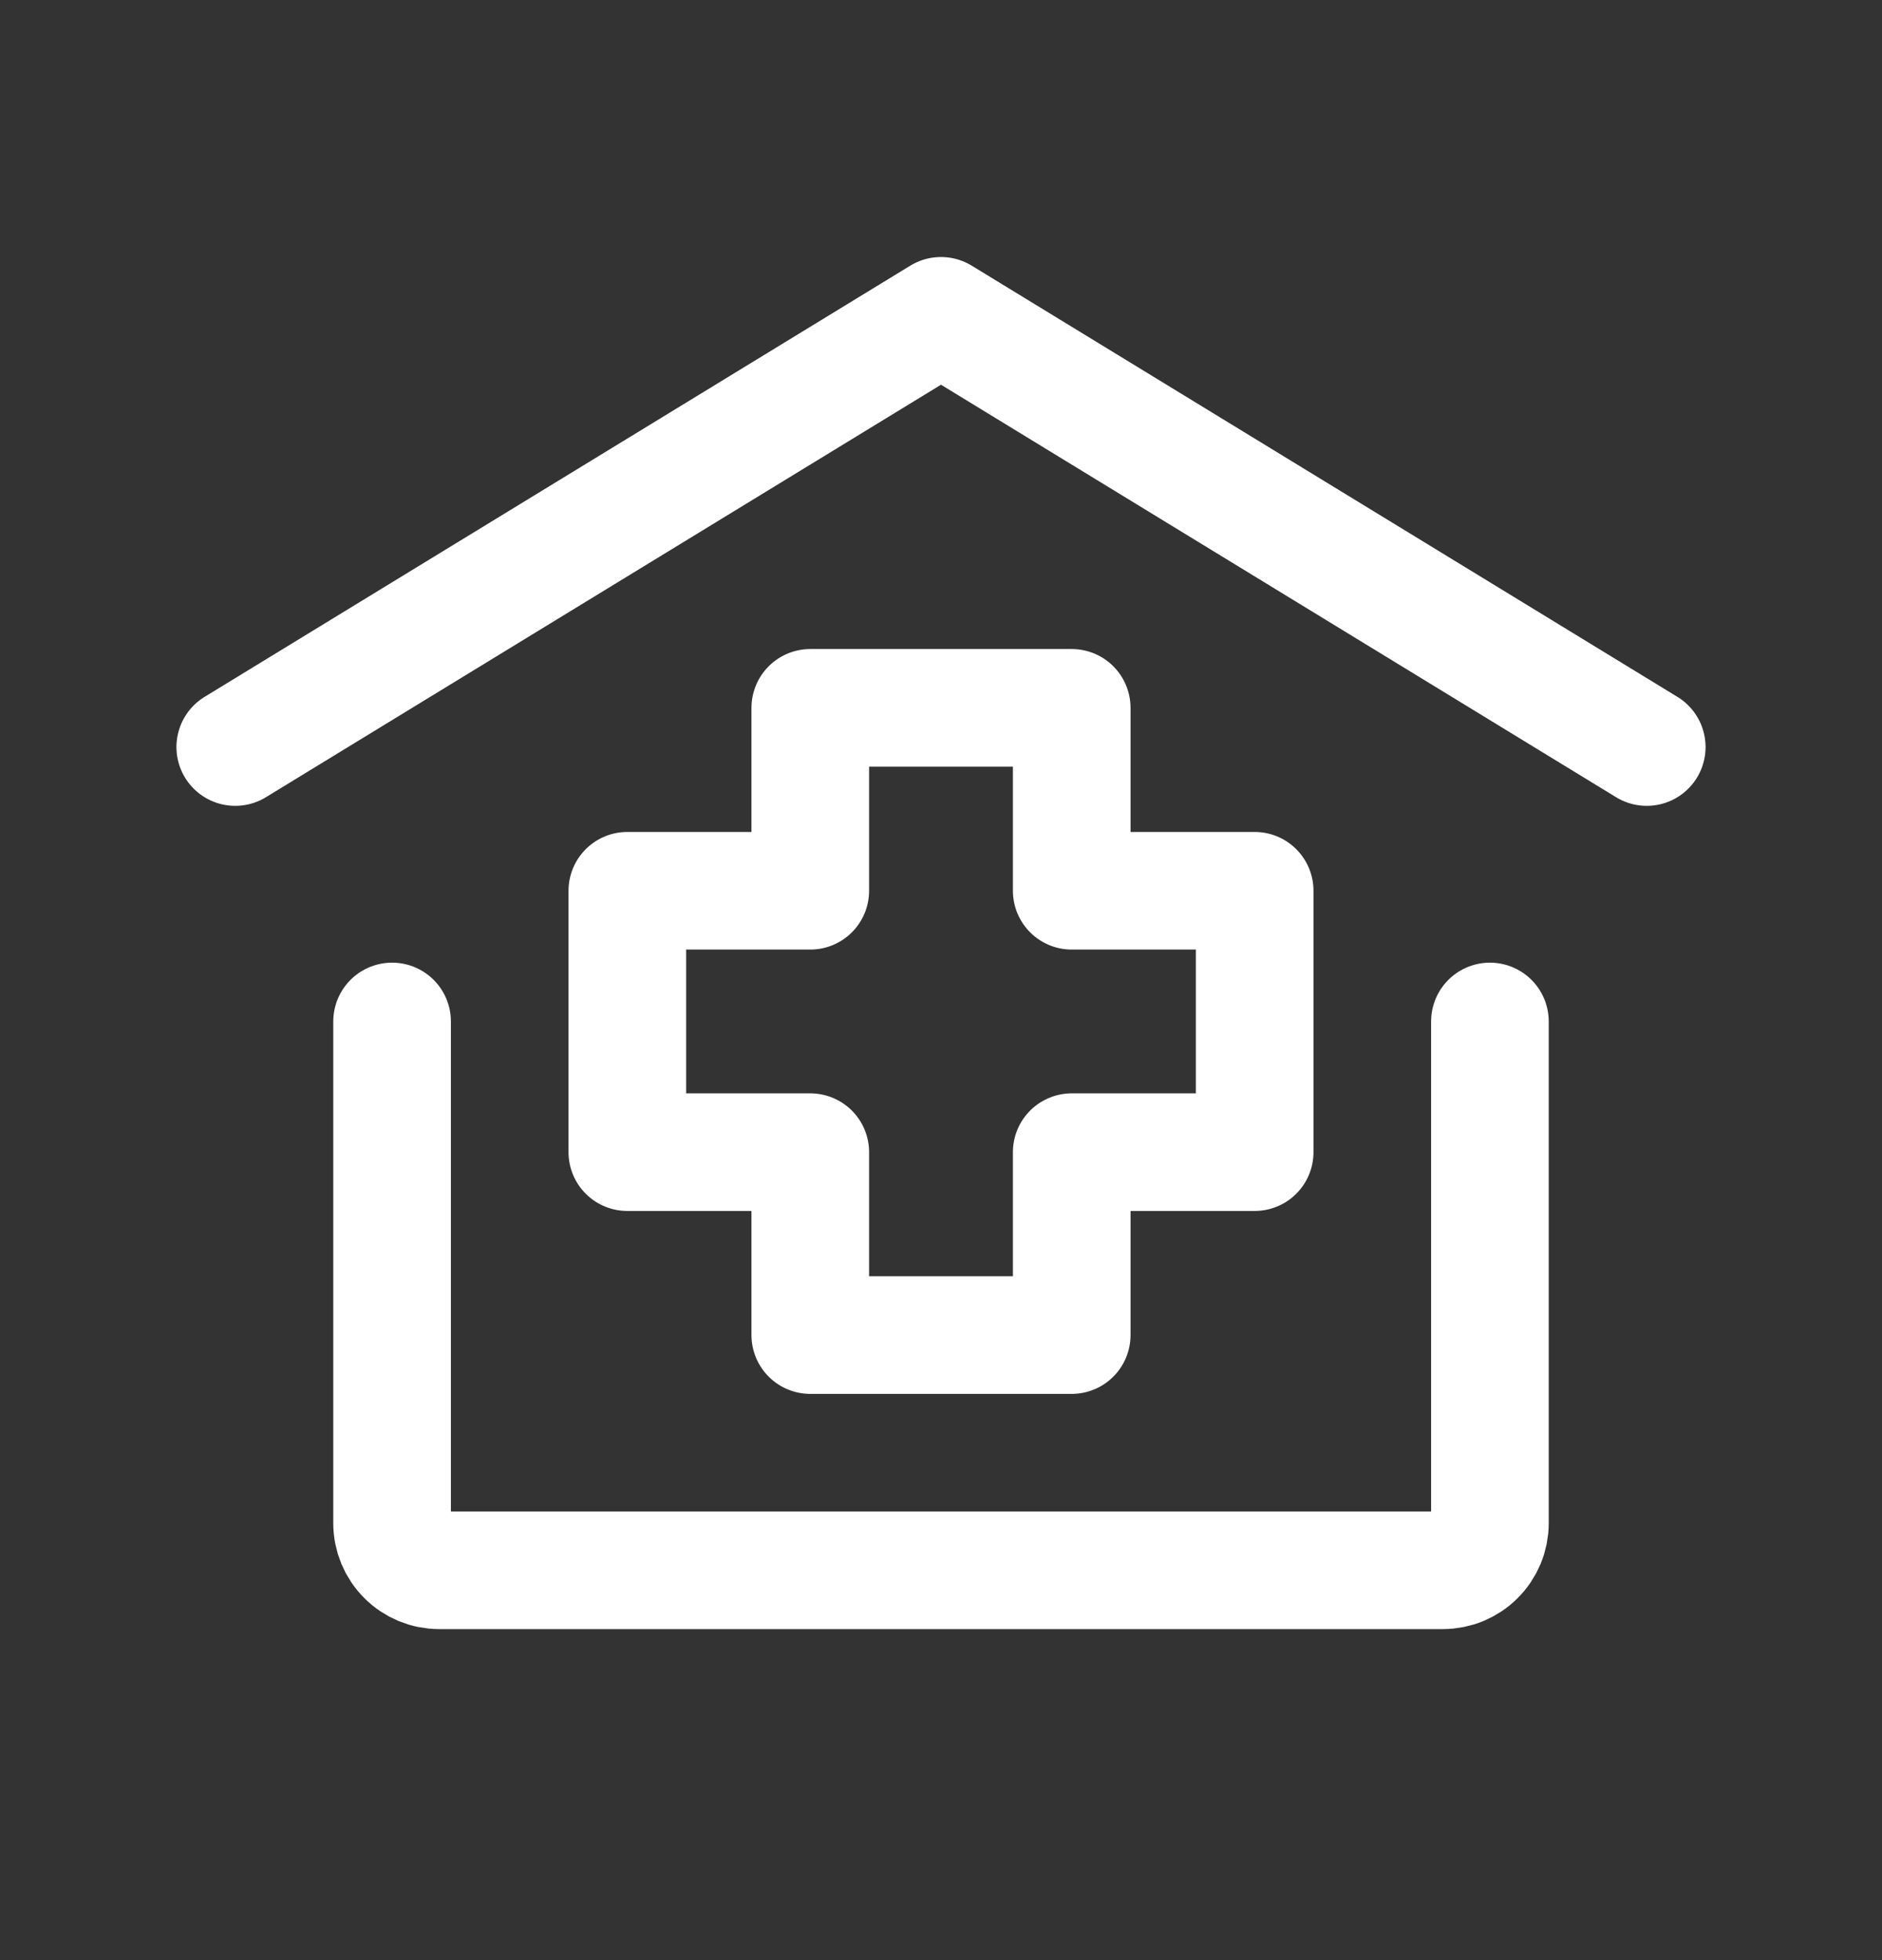 <svg xmlns="http://www.w3.org/2000/svg" width="24" height="25" viewBox="0 0 24 25" fill="none">
  <rect x="0" y="0" width="24" height="25" fill="#333333" stroke="none"/>
  <path d="M3 9.528L12 4.028L21 9.528M19 13.028V19.428C19 19.587 18.937 19.739 18.824 19.852C18.712 19.965 18.559 20.028 18.4 20.028H5.6C5.441 20.028 5.288 19.965 5.176 19.852C5.063 19.739 5 19.587 5 19.428V13.028" stroke="#fff" stroke-width="1.5" stroke-linecap="round" stroke-linejoin="round"/>
  <path d="M13.667 17.028H10.333V14.695H8V11.361H10.333V9.028H13.667V11.361H16V14.695H13.667V17.028Z" stroke="#fff" stroke-width="1.5" stroke-linecap="round" stroke-linejoin="round"/>
</svg>